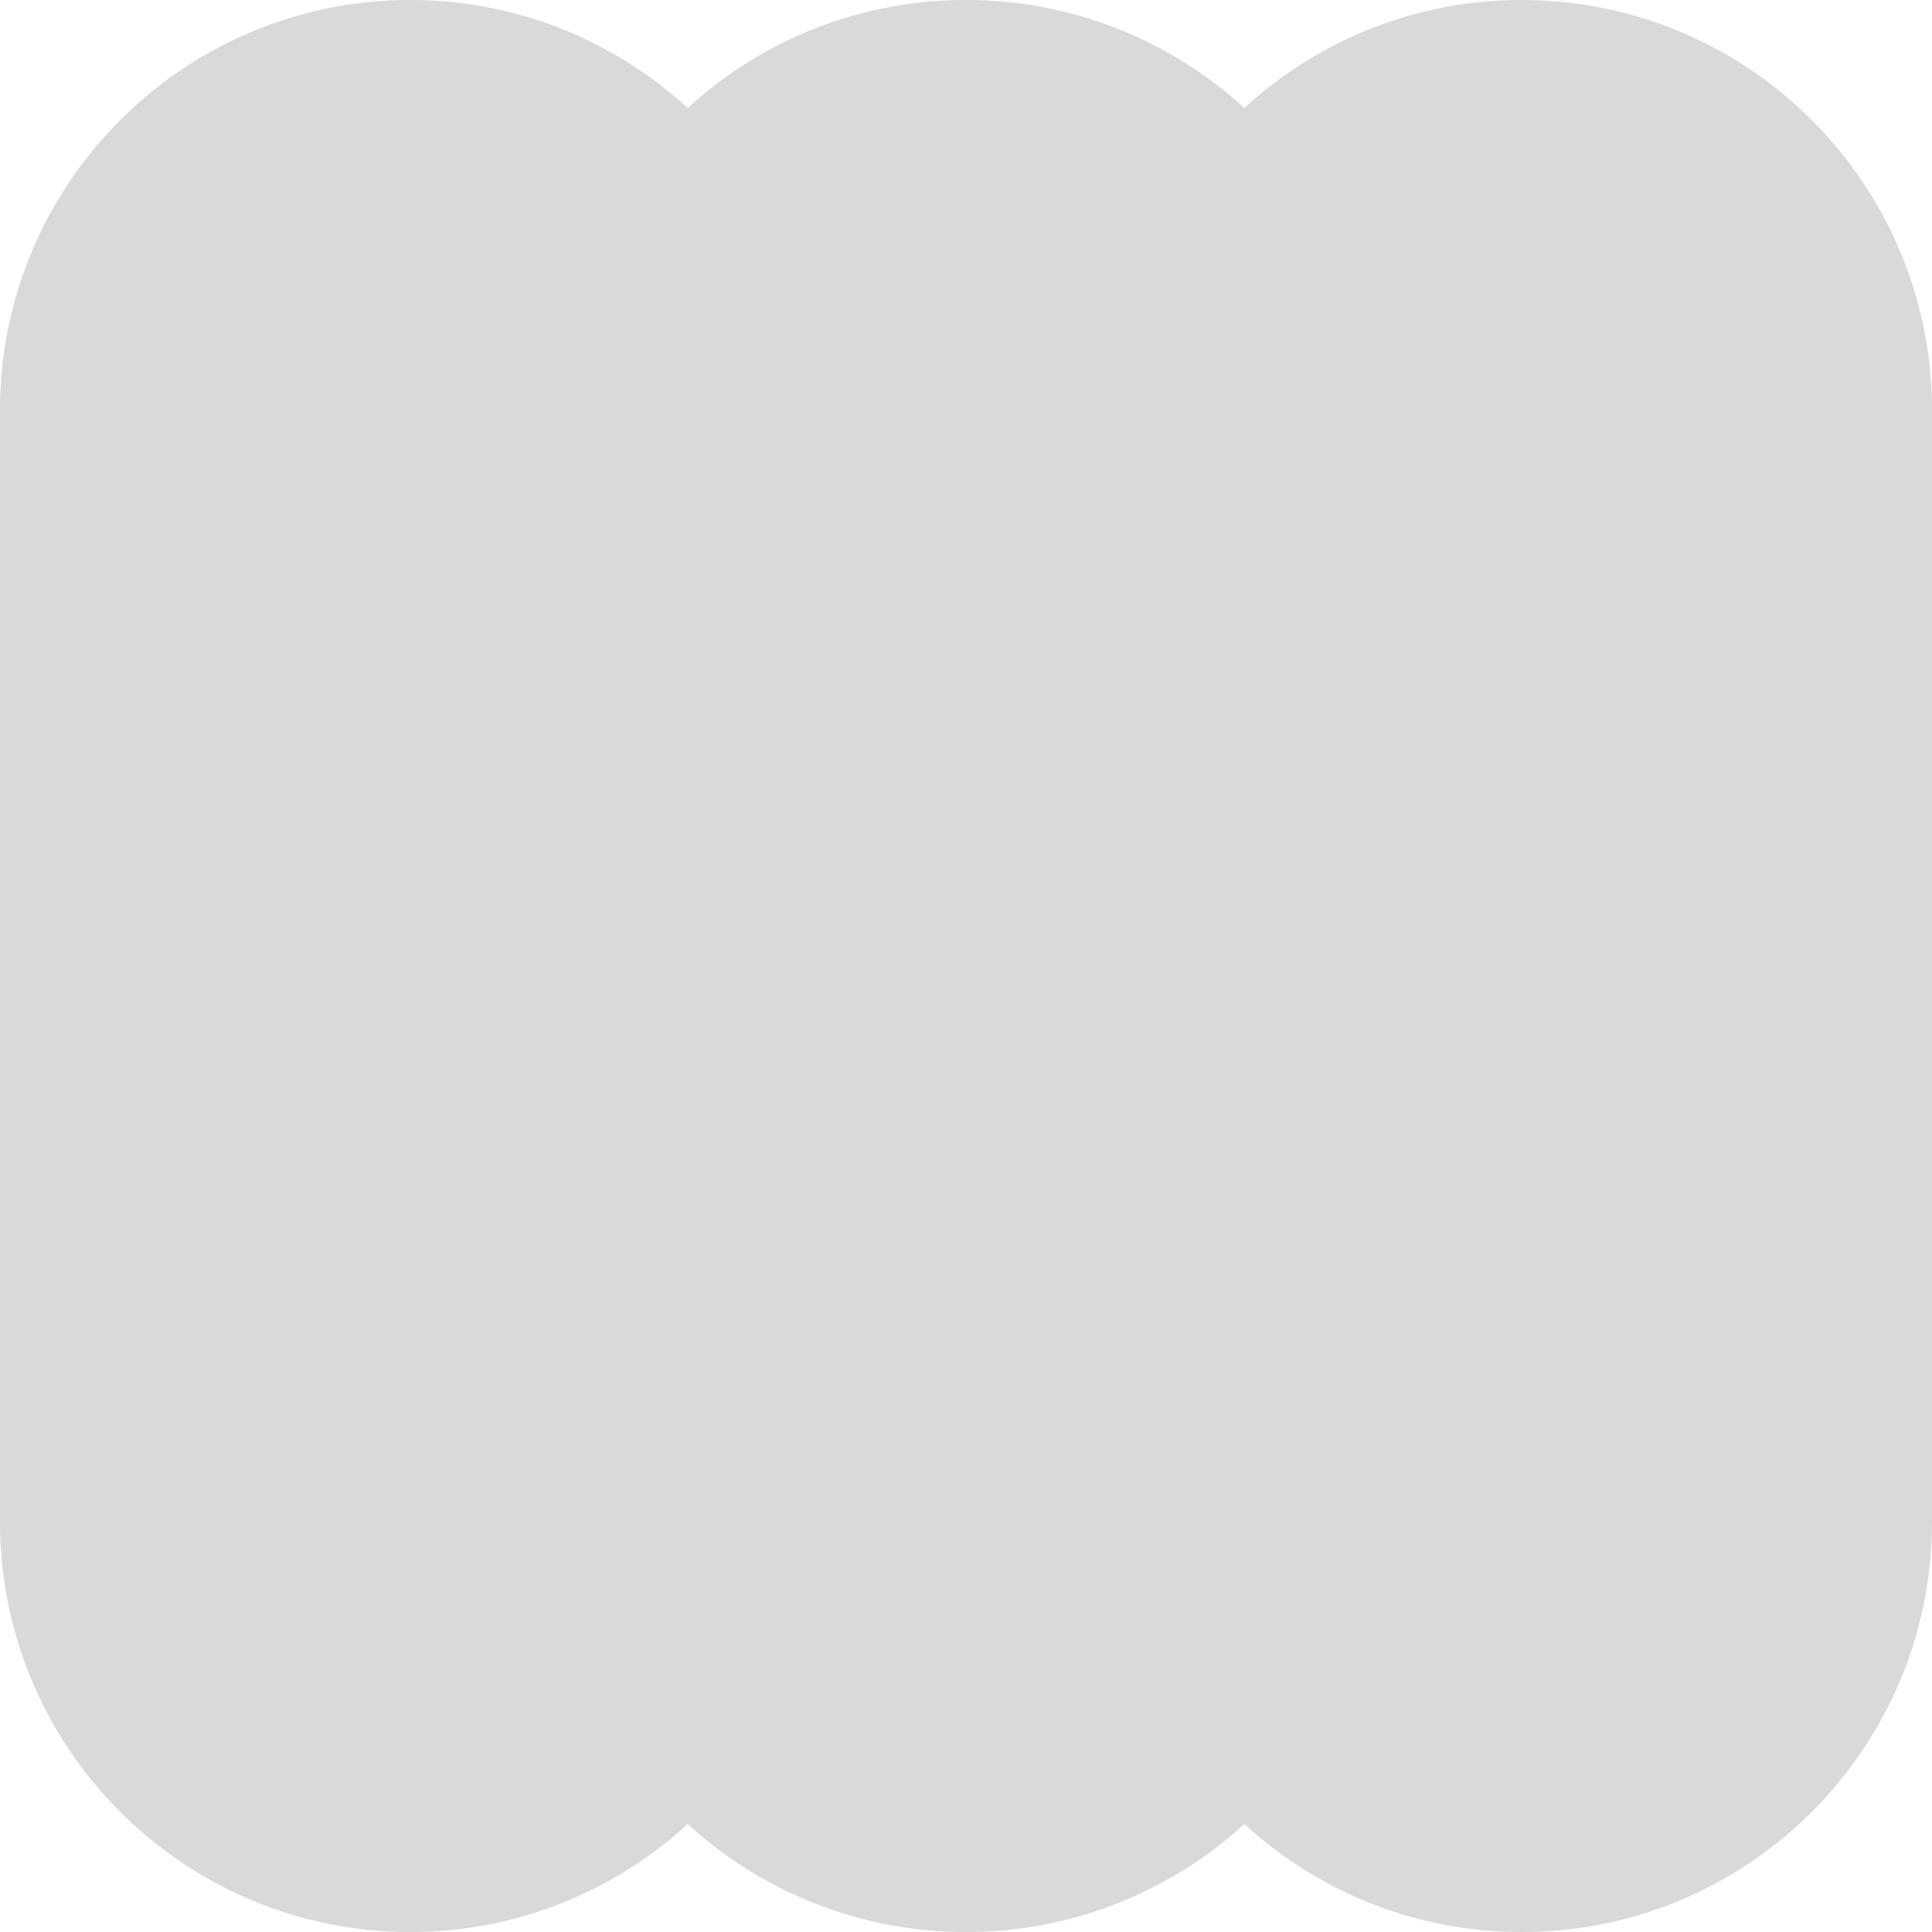 <svg xmlns="http://www.w3.org/2000/svg" width="64" height="64" fill="none"><path fill="#D9D9D9" d="M0 13.59C0 6.085 6.085 0 13.59 0c3.544 0 6.77 1.356 9.19 3.578A13.62 13.62 0 0 1 32 0a13.62 13.62 0 0 1 9.22 3.578A13.541 13.541 0 0 1 50.41 0C57.916 0 64 6.085 64 13.59v36.82C64 57.916 57.916 64 50.41 64c-3.544 0-6.77-1.356-9.19-3.578A13.62 13.62 0 0 1 32 64a13.62 13.62 0 0 1-9.22-3.578A13.541 13.541 0 0 1 13.59 64C6.085 64 0 57.916 0 50.41V13.59Z"/></svg>